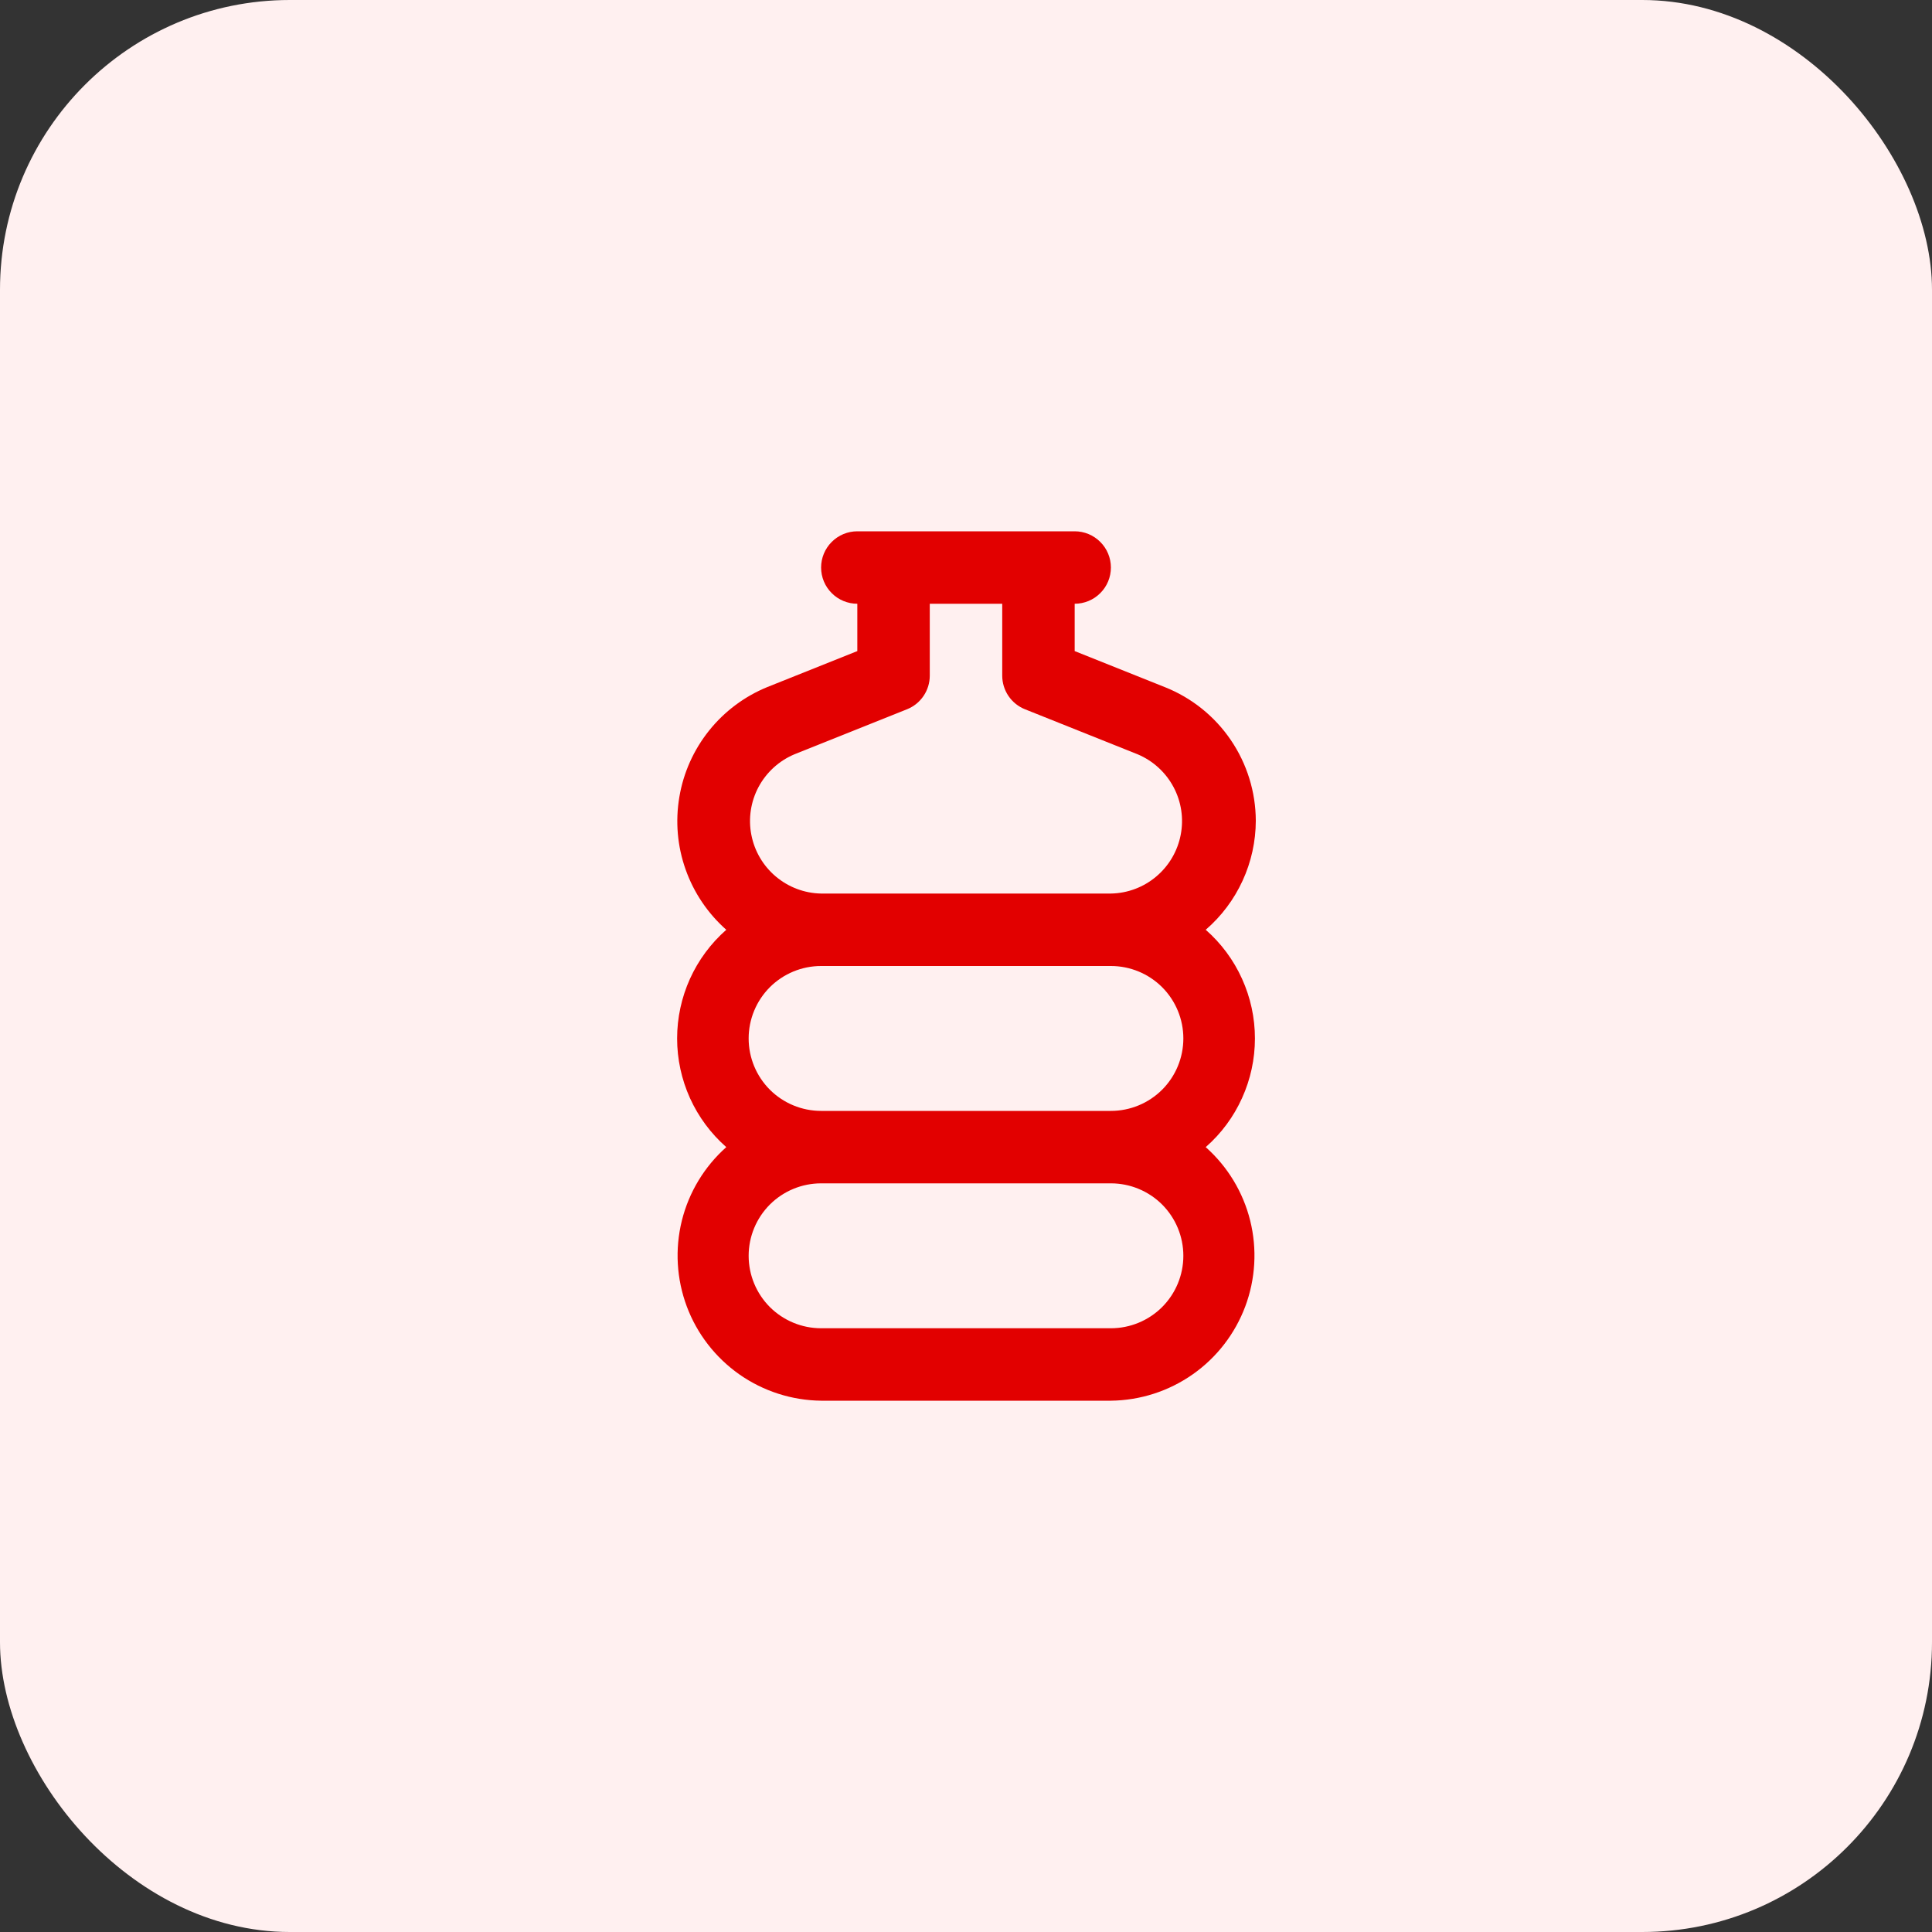 <svg width="40" height="40" viewBox="0 0 40 40" fill="none" xmlns="http://www.w3.org/2000/svg">
<rect x="0" y="0" width="40" height="40" fill="#333333" stroke="none"/>
<rect width="40" height="40" rx="6" fill="#FFF0F0"/>
<g clip-path="url(#clip0_337_1825)">
<path d="M26 16.992C25.998 16.395 25.817 15.812 25.481 15.319C25.145 14.826 24.669 14.445 24.114 14.225L22.25 13.48V12.5C22.449 12.5 22.64 12.421 22.78 12.28C22.921 12.14 23 11.949 23 11.75C23 11.551 22.921 11.36 22.78 11.22C22.64 11.079 22.449 11 22.25 11H17.75C17.551 11 17.36 11.079 17.22 11.22C17.079 11.36 17 11.551 17 11.75C17 11.949 17.079 12.14 17.22 12.28C17.36 12.421 17.551 12.5 17.75 12.5V13.48L15.886 14.225C15.414 14.418 14.998 14.729 14.68 15.127C14.361 15.526 14.149 15.999 14.065 16.502C13.98 17.005 14.024 17.521 14.195 18.002C14.365 18.483 14.655 18.912 15.037 19.25C14.717 19.531 14.461 19.877 14.285 20.265C14.11 20.653 14.019 21.074 14.019 21.5C14.019 21.926 14.11 22.347 14.285 22.735C14.461 23.123 14.717 23.469 15.037 23.75C14.584 24.153 14.263 24.683 14.117 25.272C13.971 25.861 14.007 26.48 14.219 27.048C14.431 27.616 14.811 28.106 15.307 28.455C15.803 28.803 16.394 28.993 17 29H23C23.607 28.993 24.197 28.803 24.693 28.455C25.19 28.107 25.569 27.616 25.782 27.048C25.994 26.48 26.03 25.861 25.884 25.272C25.738 24.684 25.417 24.153 24.963 23.75C25.284 23.469 25.54 23.123 25.715 22.735C25.891 22.347 25.982 21.926 25.982 21.5C25.982 21.074 25.891 20.653 25.715 20.265C25.54 19.877 25.284 19.531 24.963 19.25C25.288 18.97 25.548 18.623 25.727 18.233C25.906 17.844 25.999 17.42 26 16.992ZM24.5 26C24.5 26.398 24.342 26.779 24.061 27.061C23.779 27.342 23.398 27.5 23 27.5H17C16.602 27.5 16.221 27.342 15.939 27.061C15.658 26.779 15.5 26.398 15.5 26C15.5 25.602 15.658 25.221 15.939 24.939C16.221 24.658 16.602 24.5 17 24.5H23C23.398 24.5 23.779 24.658 24.061 24.939C24.342 25.221 24.5 25.602 24.5 26ZM24.5 21.5C24.5 21.898 24.342 22.279 24.061 22.561C23.779 22.842 23.398 23 23 23H17C16.602 23 16.221 22.842 15.939 22.561C15.658 22.279 15.5 21.898 15.5 21.5C15.5 21.102 15.658 20.721 15.939 20.439C16.221 20.158 16.602 20 17 20H23C23.398 20 23.779 20.158 24.061 20.439C24.342 20.721 24.5 21.102 24.5 21.5ZM17 18.5C16.657 18.494 16.326 18.369 16.063 18.148C15.8 17.927 15.621 17.622 15.556 17.285C15.49 16.948 15.543 16.598 15.704 16.295C15.866 15.992 16.127 15.753 16.443 15.619L18.778 14.685C18.918 14.629 19.037 14.533 19.121 14.409C19.205 14.285 19.25 14.138 19.25 13.988V12.5H20.75V13.988C20.75 14.138 20.795 14.285 20.879 14.409C20.963 14.533 21.082 14.629 21.222 14.685L23.556 15.618C23.873 15.752 24.134 15.991 24.296 16.294C24.458 16.597 24.511 16.947 24.445 17.285C24.38 17.622 24.201 17.927 23.938 18.148C23.675 18.37 23.344 18.494 23 18.5H17Z" fill="#E20000"/>
</g>
<defs>
<clipPath id="clip0_337_1825">
<rect width="18" height="18" fill="white" transform="translate(11 11)"/>
</clipPath>
</defs>
</svg>

